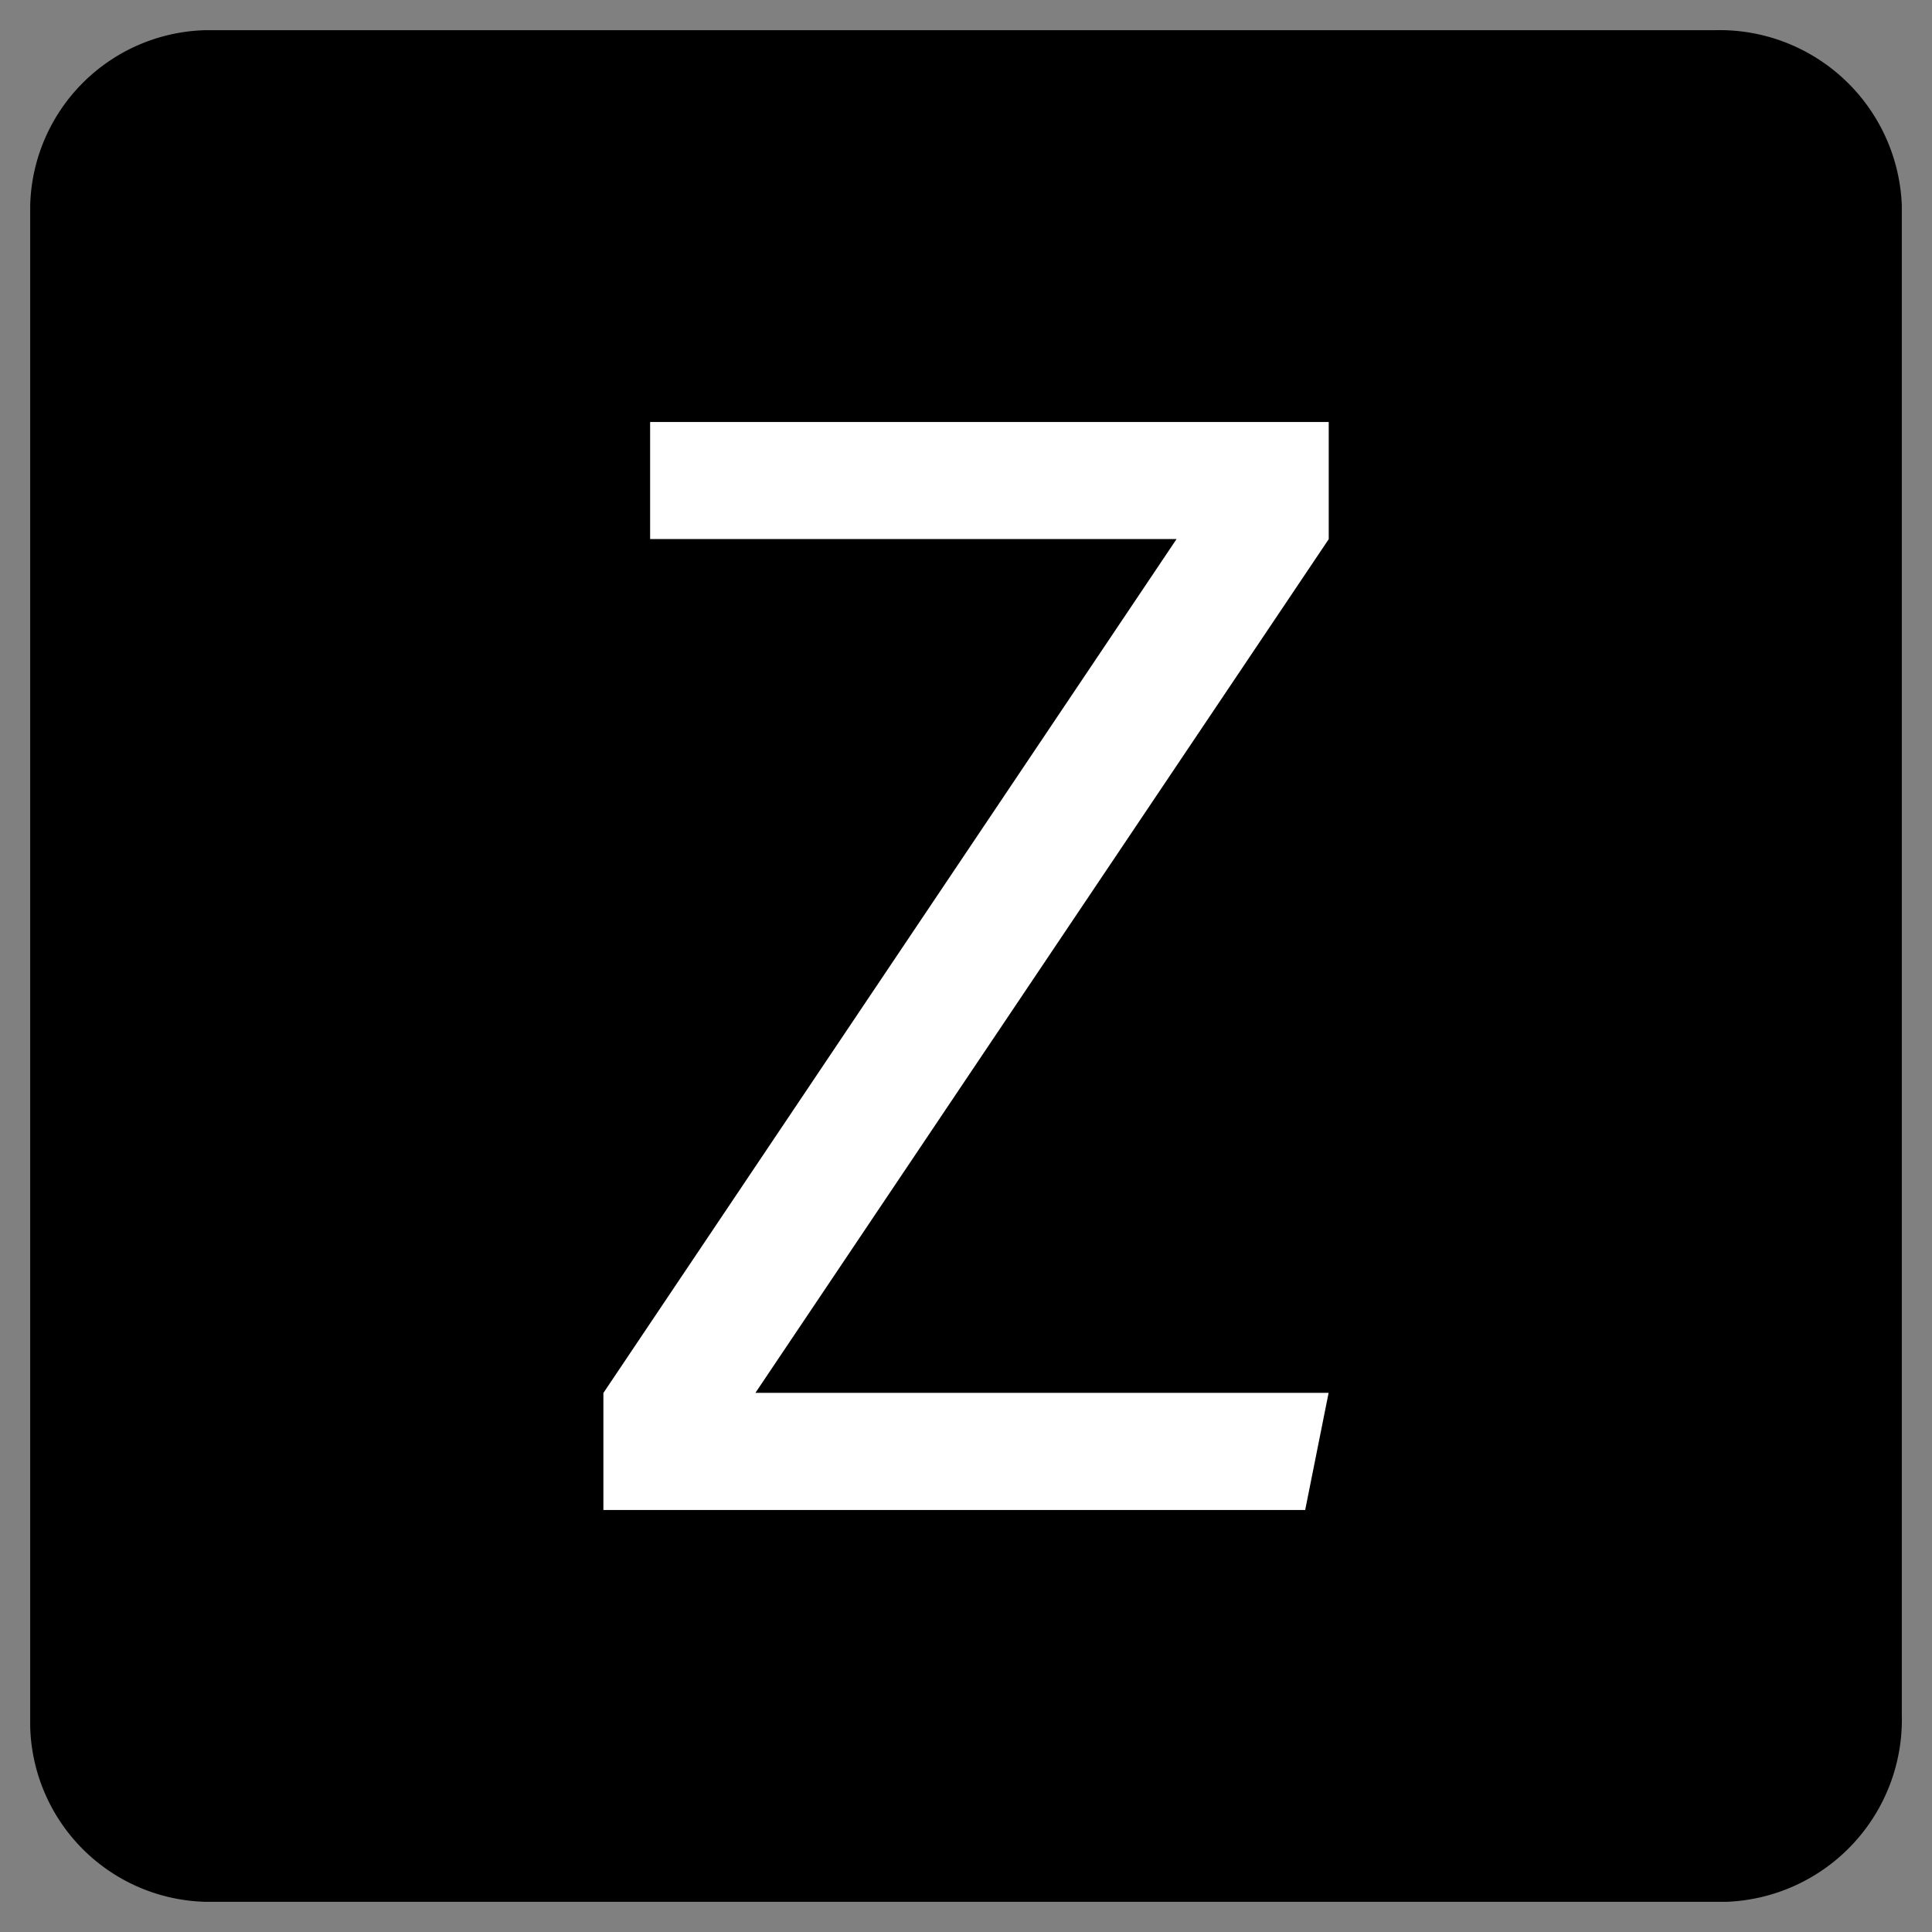 <svg xmlns="http://www.w3.org/2000/svg" viewBox="0 0 16 16"><rect x="0" y="0" width="16" height="16" fill="#808080" stroke="none"/><path d="M14.297 15.75H1.703A1.49 1.49 0 0 1 .25 14.297V1.703A1.49 1.49 0 0 1 1.703.25H14.2a1.51 1.51 0 0 1 1.55 1.453V14.2a1.51 1.51 0 0 1-1.453 1.55"/><path d="m4.997 11.536 4.747-7.072h-4.36v-.969h5.62v.97l-4.748 7.07h4.747l-.194.97H4.997Z" style="fill:#fff"/></svg>